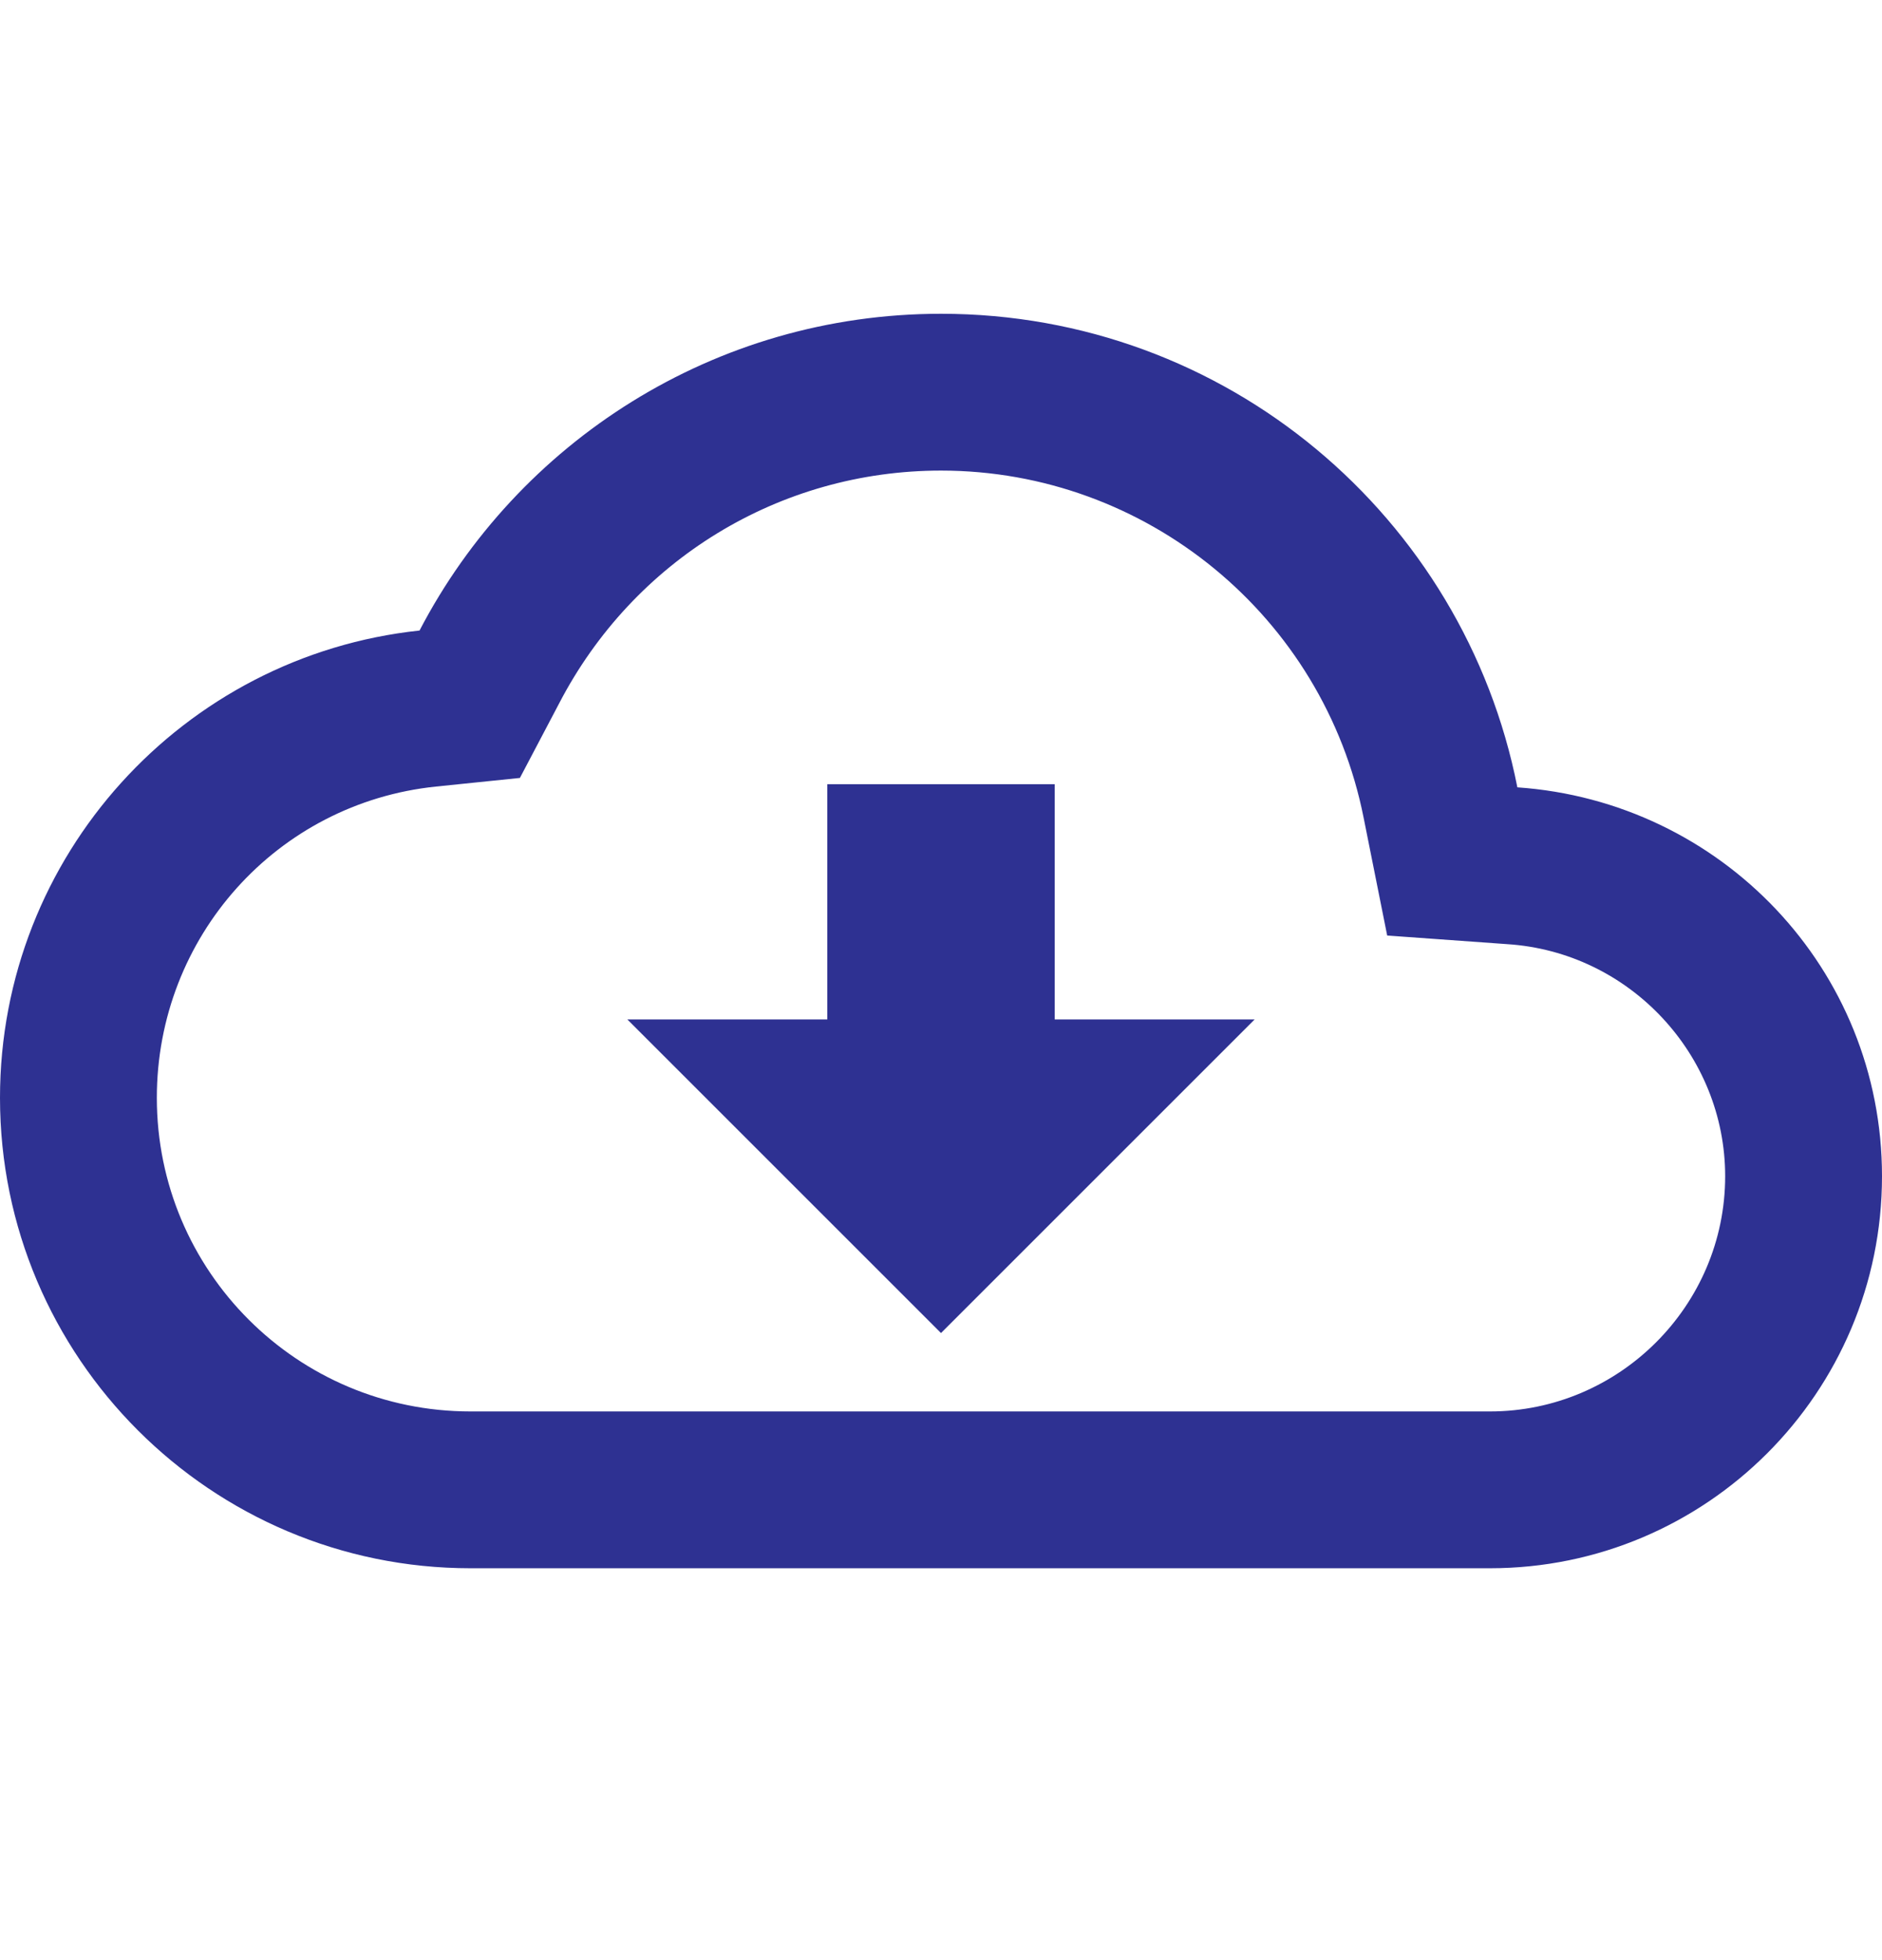 <svg width="24" height="25" viewBox="0 0 24 25" fill="none" xmlns="http://www.w3.org/2000/svg">
<path d="M19.35 10.042C18.67 6.592 15.64 4.002 12 4.002C9.11 4.002 6.6 5.642 5.35 8.042C2.34 8.362 0 10.912 0 14.002C0 17.312 2.69 20.002 6 20.002H19C21.76 20.002 24 17.762 24 15.002C24 12.362 21.95 10.222 19.35 10.042ZM19 18.002H6C3.79 18.002 2 16.212 2 14.002C2 11.952 3.53 10.242 5.56 10.032L6.63 9.922L7.13 8.972C8.08 7.142 9.94 6.002 12 6.002C14.62 6.002 16.88 7.862 17.39 10.432L17.69 11.932L19.22 12.042C20.78 12.142 22 13.452 22 15.002C22 16.652 20.65 18.002 19 18.002ZM13.45 10.002H10.55V13.002H8L12 17.002L16 13.002H13.45V10.002Z" fill="#2E3192"/>
</svg>
